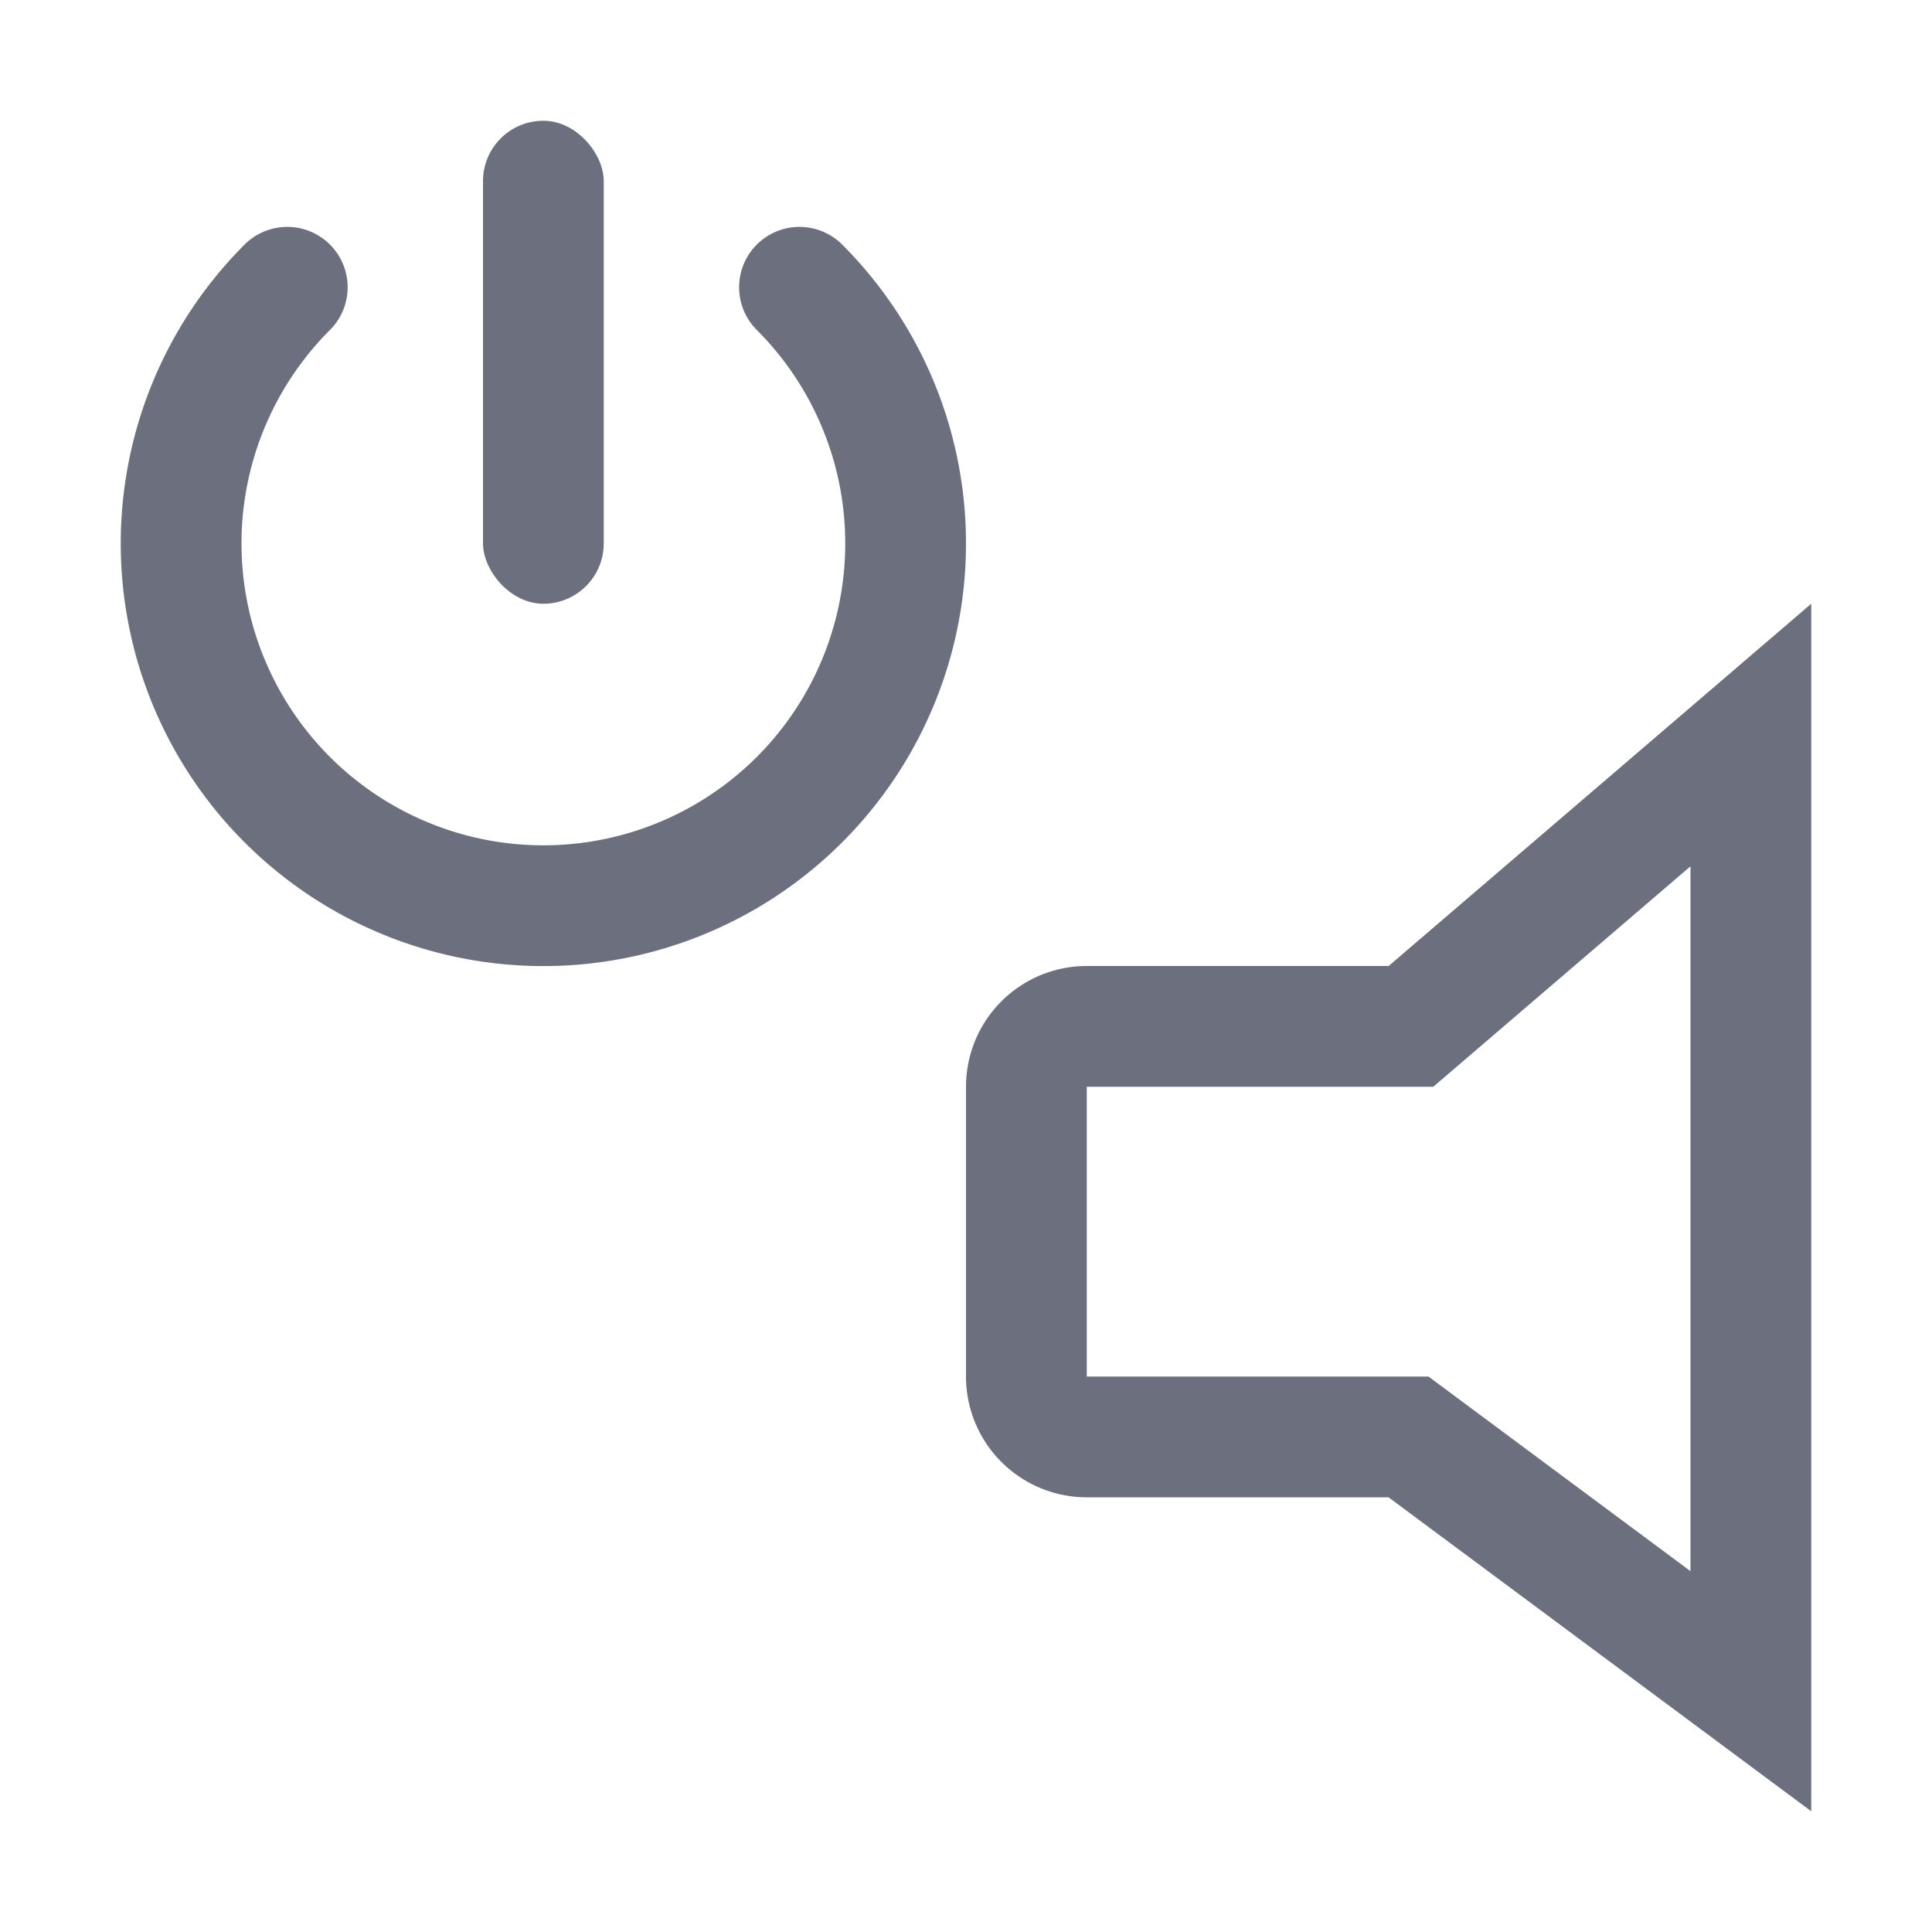 <!--
  - Copyright (C) 2025 The Android Open Source Project
  -
  - Licensed under the Apache License, Version 2.0 (the "License");
  - you may not use this file except in compliance with the License.
  - You may obtain a copy of the License at
  -
  -      http://www.apache.org/licenses/LICENSE-2.0
  -
  - Unless required by applicable law or agreed to in writing, software
  - distributed under the License is distributed on an "AS IS" BASIS,
  - WITHOUT WARRANTIES OR CONDITIONS OF ANY KIND, either express or implied.
  - See the License for the specific language governing permissions and
  - limitations under the License.
  -->
<svg width="16" height="16" viewBox="0 0 16 16" fill="none" xmlns="http://www.w3.org/2000/svg"><path d="M6.621 2.379a3 3 0 11-4.242 0" stroke="#6C707E" stroke-linecap="round"/><rect x="4" y="1" width="1" height="4" rx=".5" fill="#6C707E"/><path d="M11.5 8.5h.185l.14-.12L14.5 6.087v7.919l-2.702-2.007-.133-.099H9a.5.5 0 01-.5-.5V9a.5.5 0 01.5-.5h2.5z" stroke="#6C707E"/></svg>